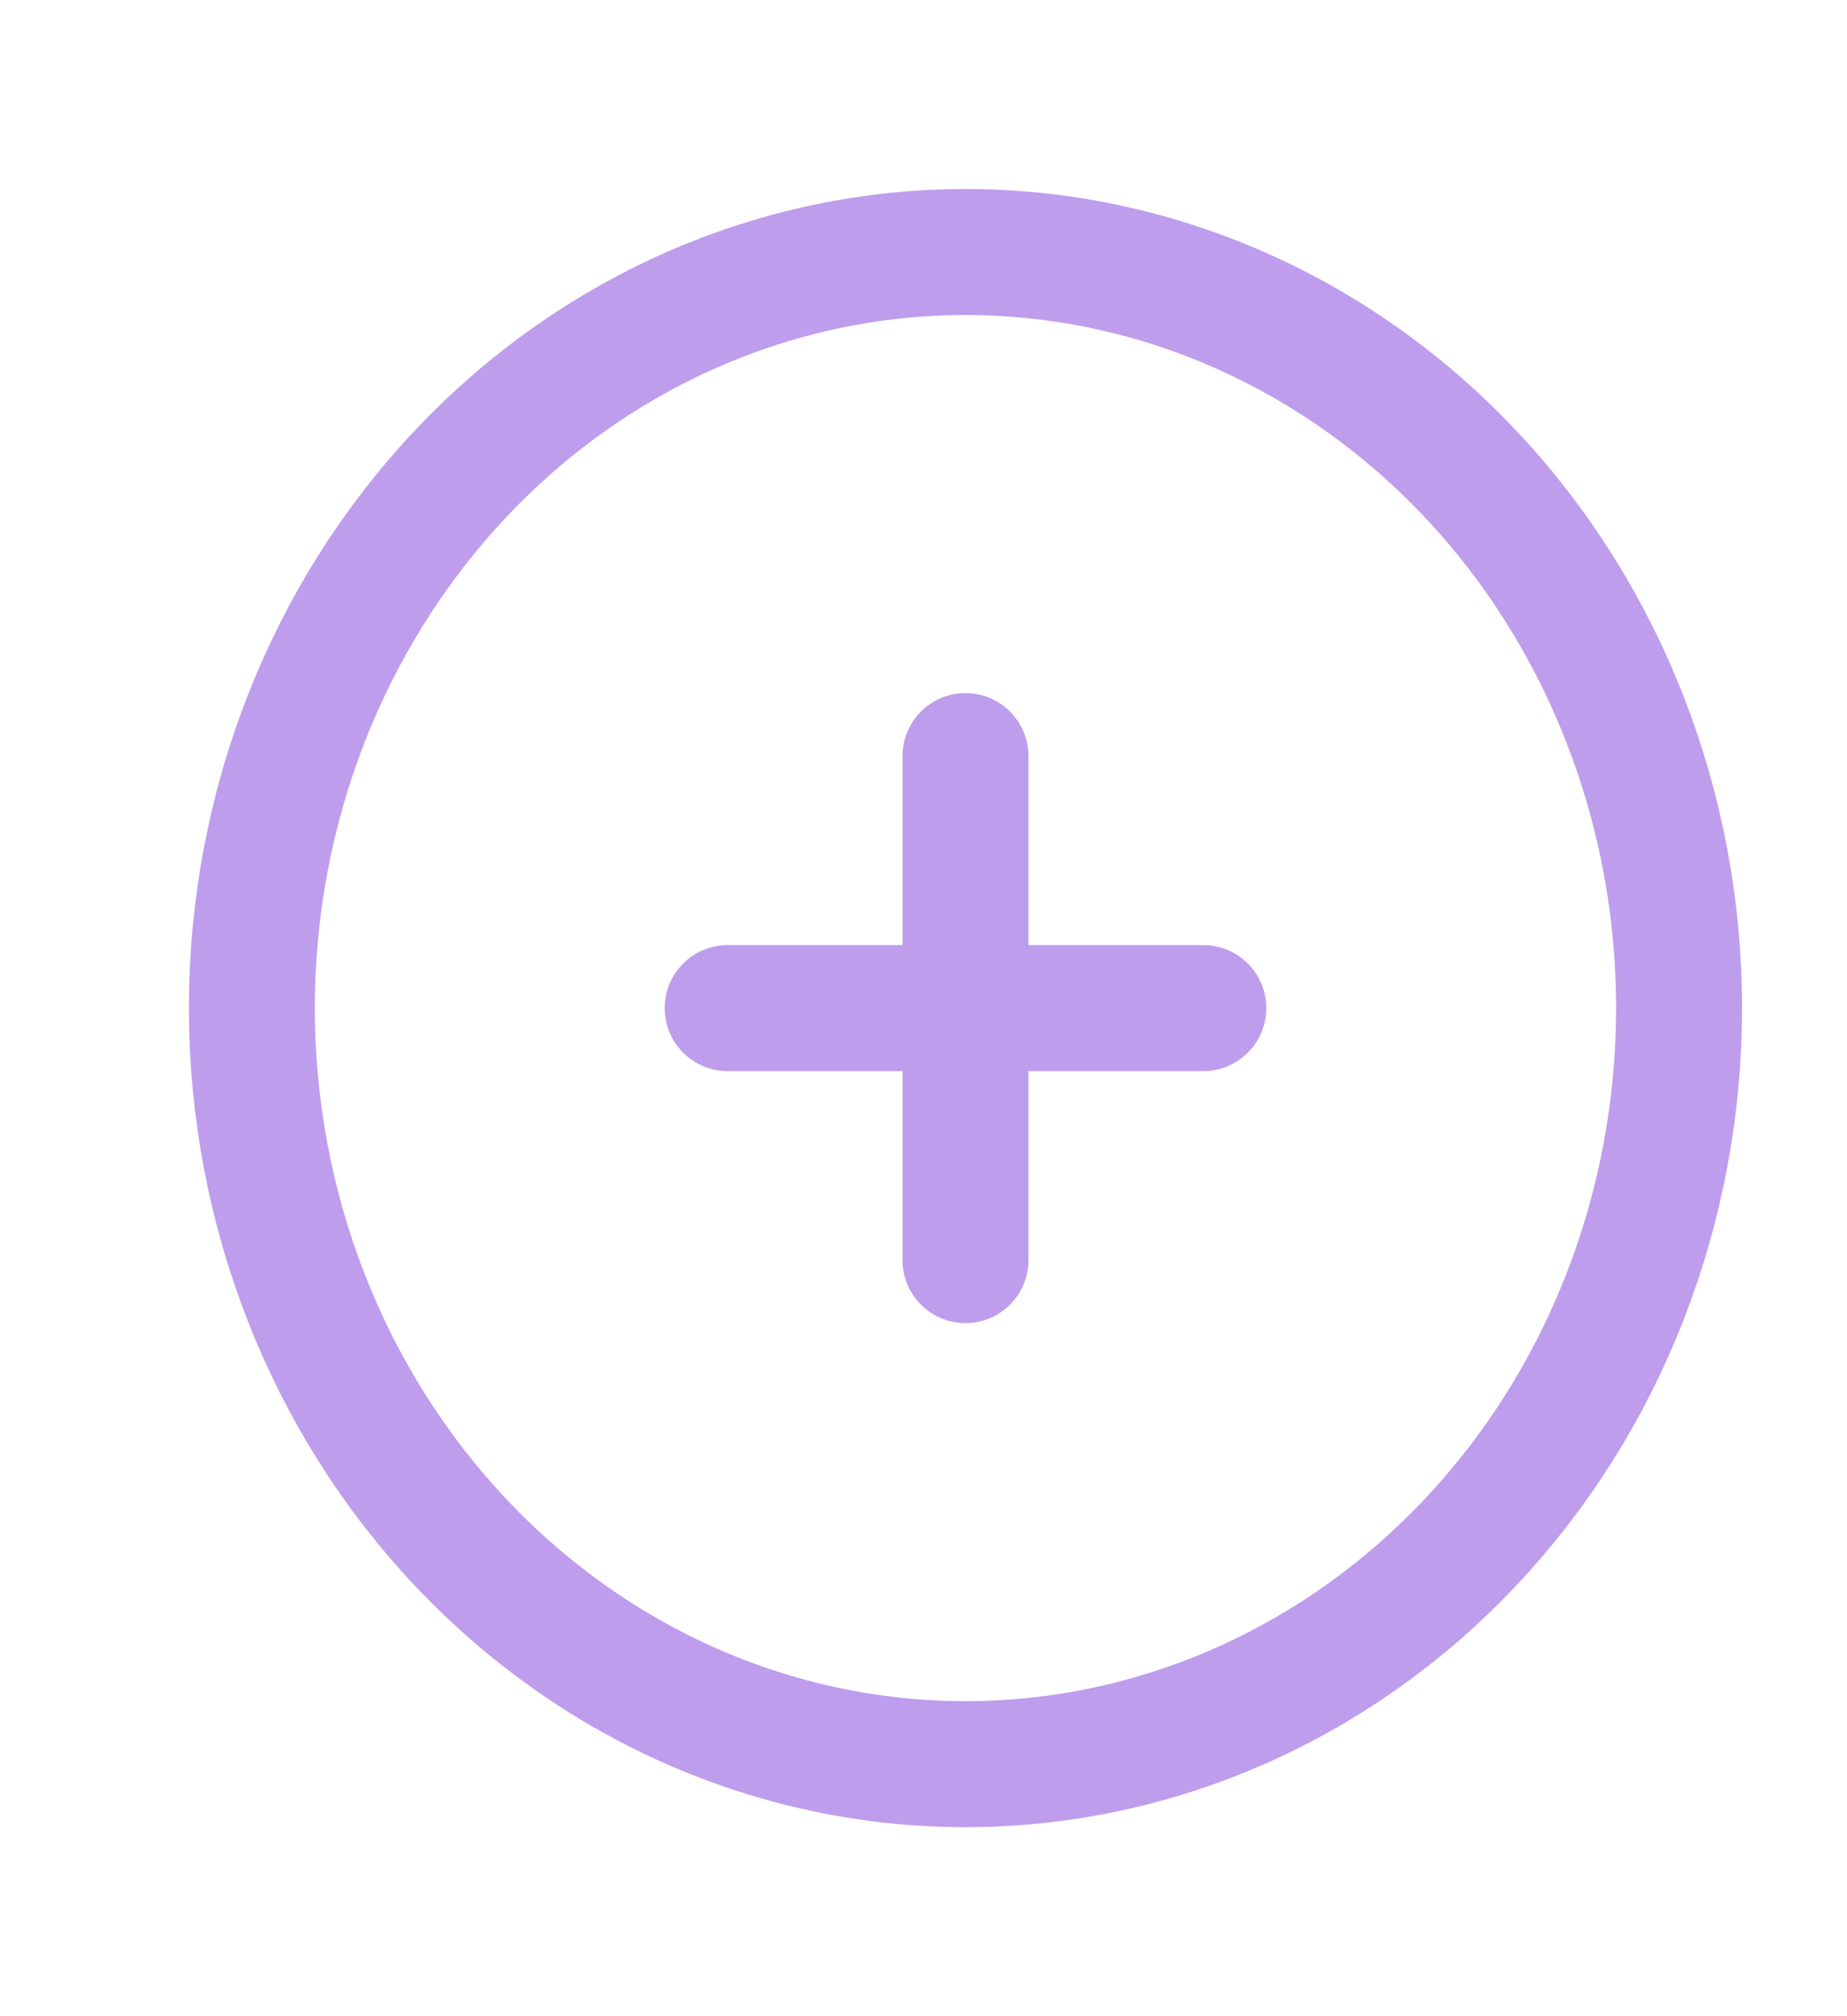 <svg width="22" height="24" viewBox="0 0 22 24" fill="none" xmlns="http://www.w3.org/2000/svg">
    <path d="M11.5 9V15M14.333 12H8.667M20 12C20 13.182 19.78 14.352 19.353 15.444C18.926 16.536 18.3 17.528 17.51 18.364C16.721 19.2 15.784 19.863 14.753 20.315C13.722 20.767 12.616 21 11.5 21C10.384 21 9.278 20.767 8.247 20.315C7.216 19.863 6.279 19.2 5.49 18.364C4.7 17.528 4.074 16.536 3.647 15.444C3.22 14.352 3 13.182 3 12C3 9.613 3.896 7.324 5.49 5.636C7.084 3.948 9.246 3 11.5 3C13.754 3 15.916 3.948 17.51 5.636C19.105 7.324 20 9.613 20 12Z" stroke="#BE9DED" stroke-width="1.5" stroke-linecap="round" stroke-linejoin="round"/>
</svg>
